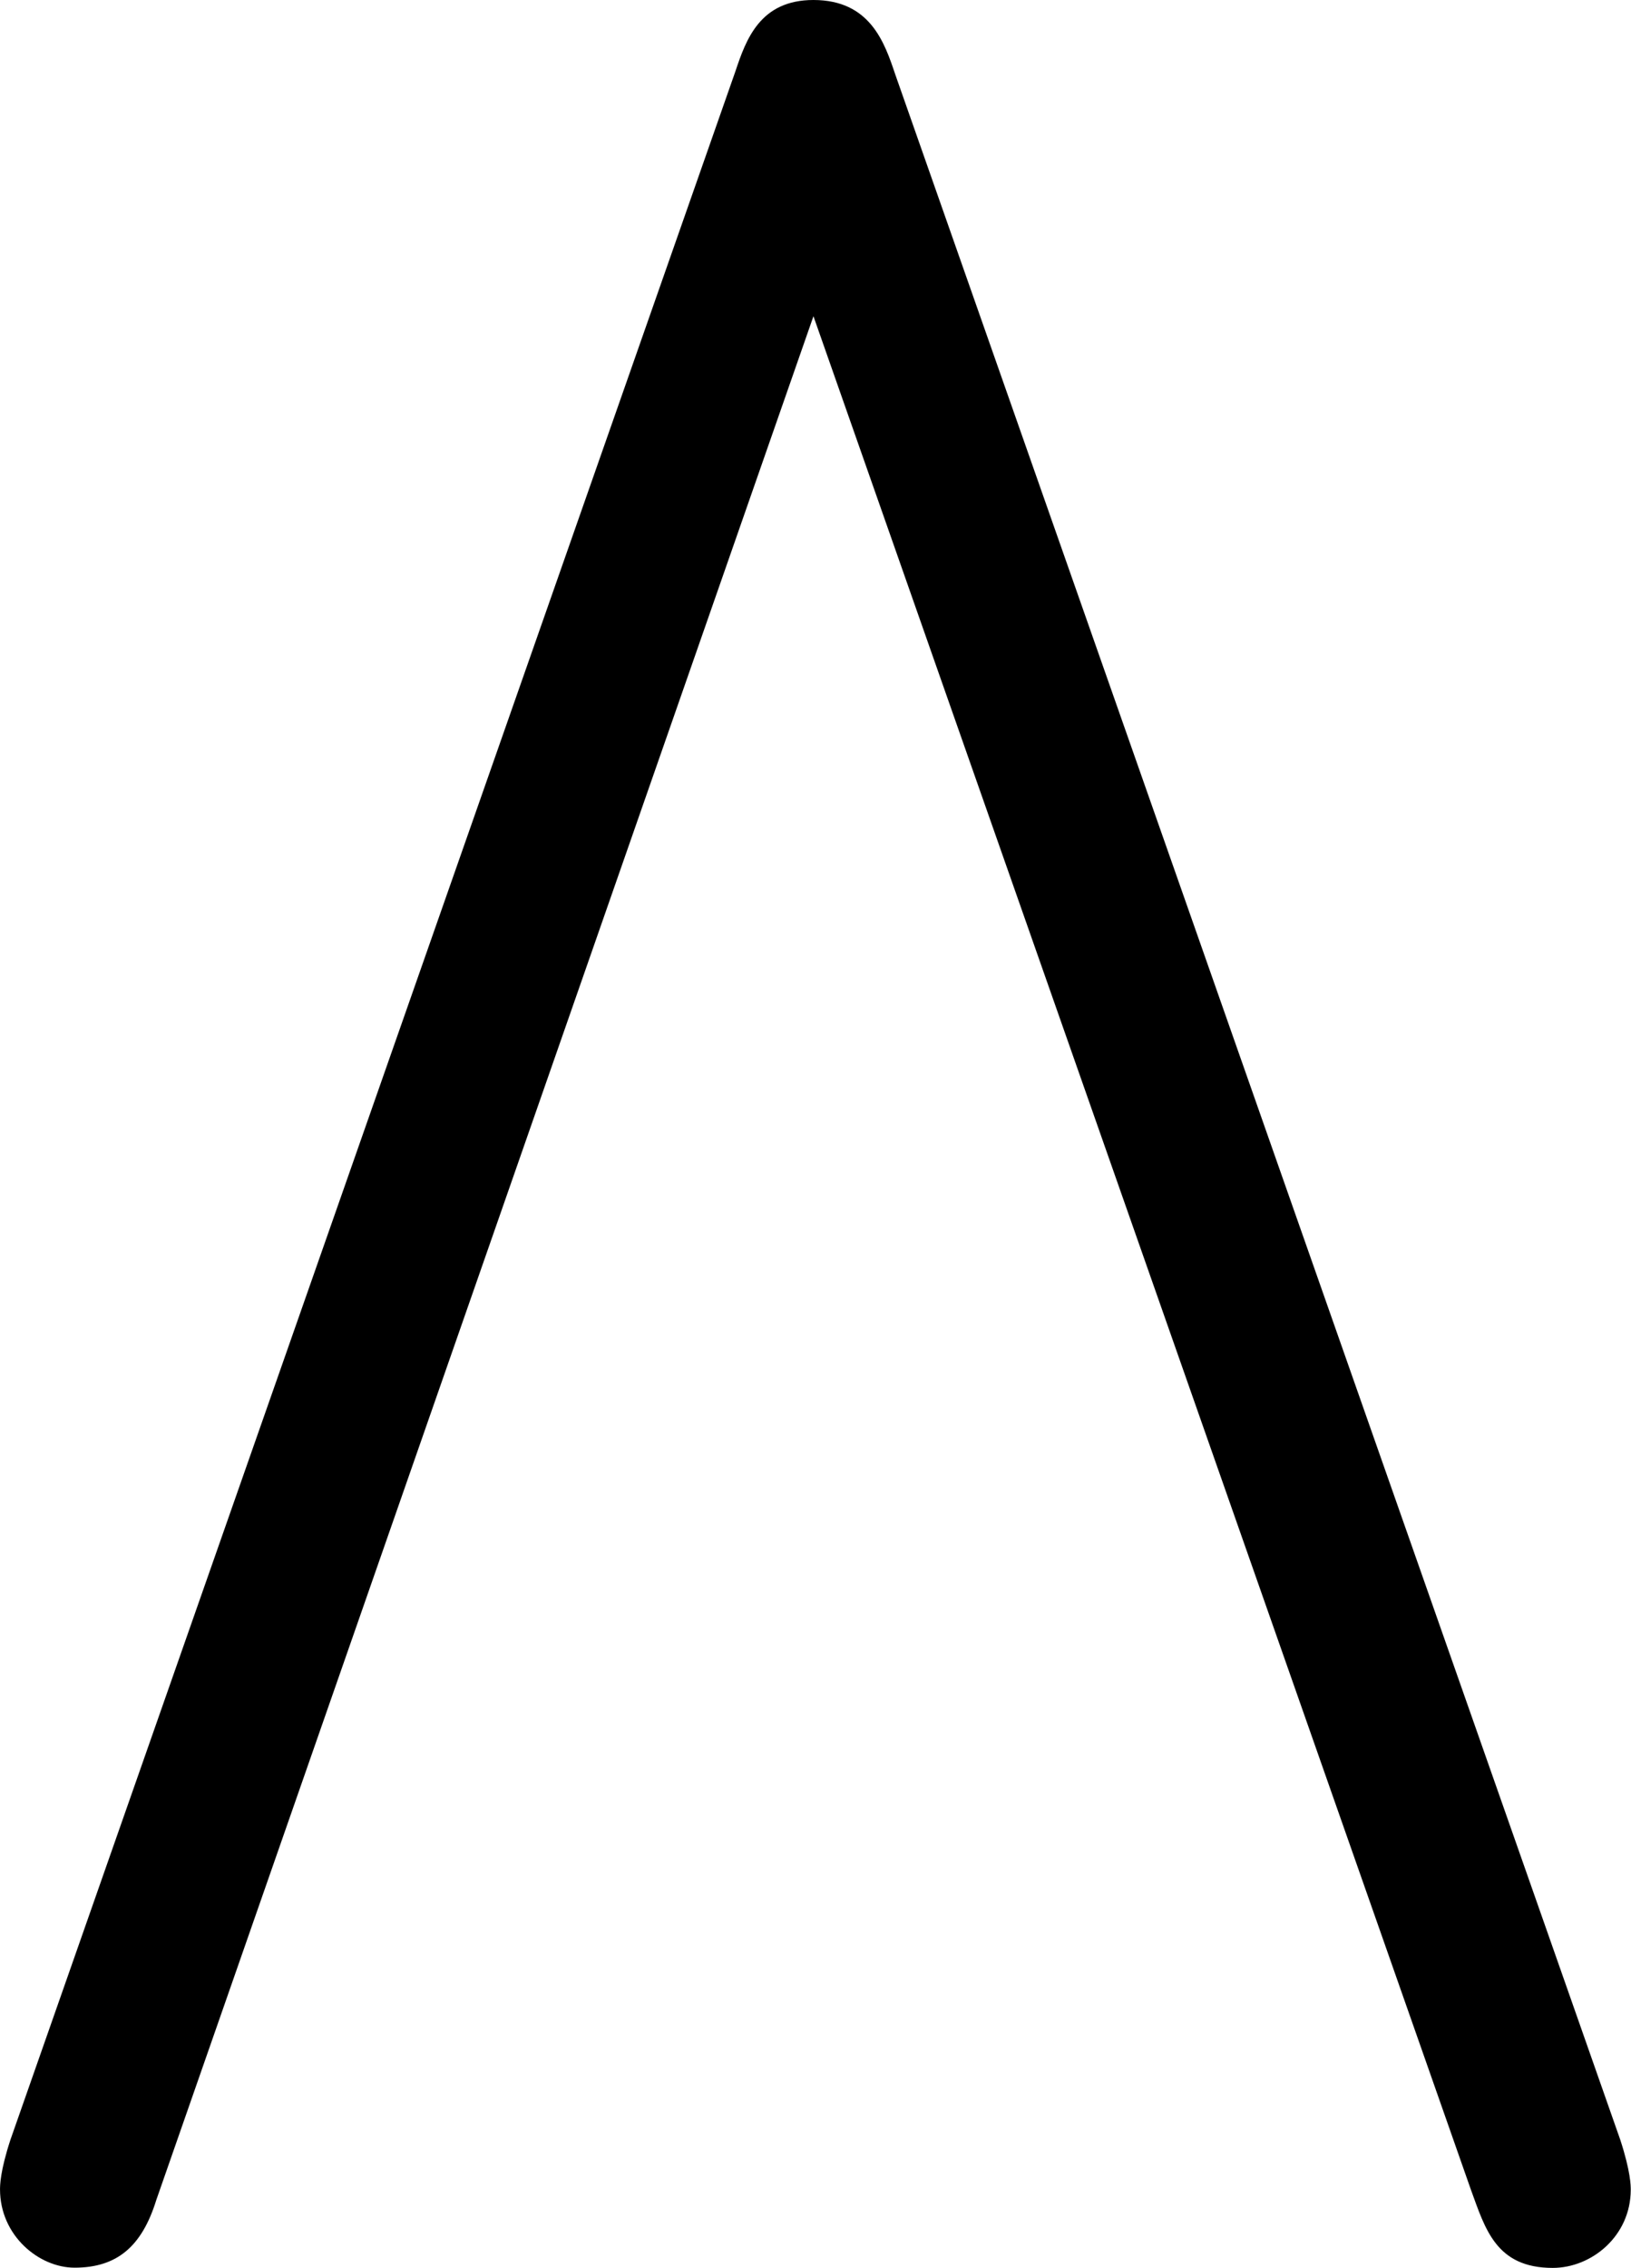 <svg xmlns="http://www.w3.org/2000/svg" xmlns:xlink="http://www.w3.org/1999/xlink" width="9.563" height="13.292" viewBox="0 0 7.172 9.969"><svg overflow="visible" x="148.712" y="127.293" transform="translate(-149.275 -127.293)"><path style="stroke:none" d="M7.031 9.625c.063.172.11.344.36.344.171 0 .343-.14.343-.344 0-.016 0-.078-.046-.219L4.5.328C4.453.188 4.39 0 4.14 0c-.234 0-.296.172-.343.313L.609 9.405c-.046.14-.046.203-.046.219 0 .203.171.344.328.344.187 0 .296-.094.359-.297L4.14 1.39zm0 0"/></svg></svg>